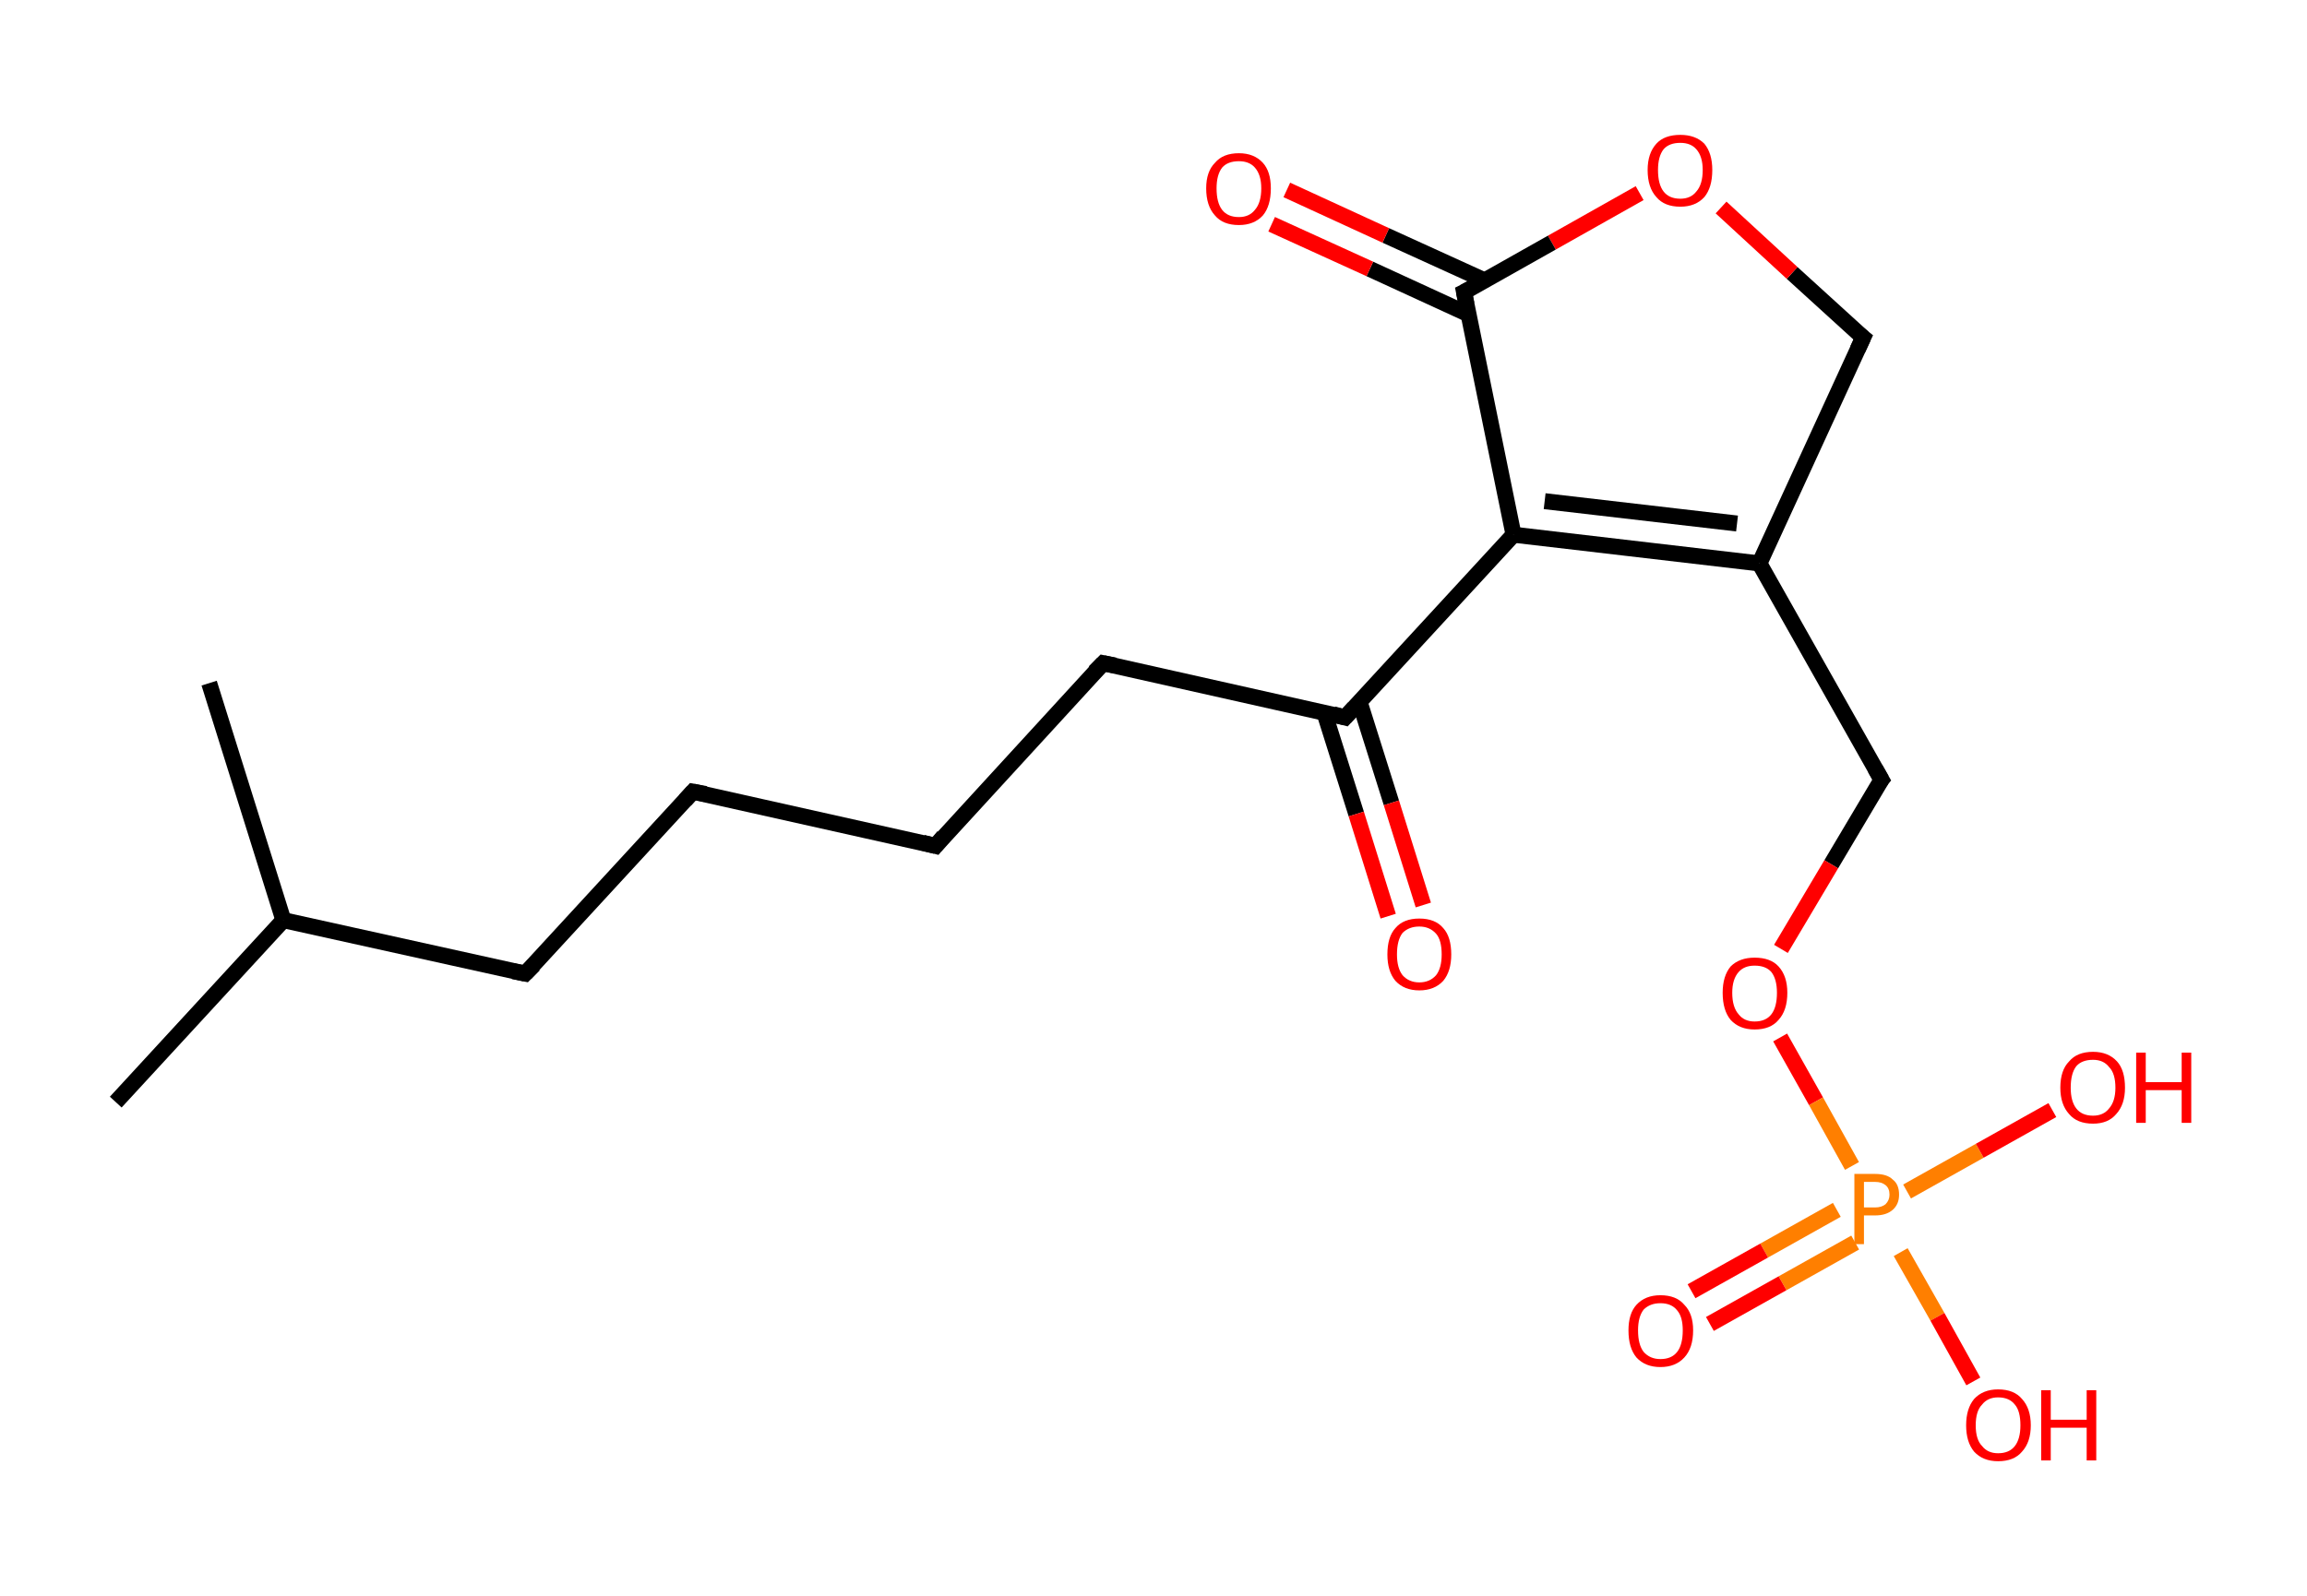 <?xml version='1.0' encoding='ASCII' standalone='yes'?>
<svg xmlns="http://www.w3.org/2000/svg" xmlns:rdkit="http://www.rdkit.org/xml" xmlns:xlink="http://www.w3.org/1999/xlink" version="1.1" baseProfile="full" xml:space="preserve" width="289px" height="200px" viewBox="0 0 289 200">
<!-- END OF HEADER -->
<rect style="opacity:1.0;fill:#FFFFFF;stroke:none" width="289.0" height="200.0" x="0.0" y="0.0"> </rect>
<path class="bond-0 atom-0 atom-1" d="M 14.5,138.1 L 35.5,115.3" style="fill:none;fill-rule:evenodd;stroke:#000000;stroke-width:2.0px;stroke-linecap:butt;stroke-linejoin:miter;stroke-opacity:1"/>
<path class="bond-1 atom-1 atom-2" d="M 35.5,115.3 L 26.2,85.6" style="fill:none;fill-rule:evenodd;stroke:#000000;stroke-width:2.0px;stroke-linecap:butt;stroke-linejoin:miter;stroke-opacity:1"/>
<path class="bond-2 atom-1 atom-3" d="M 35.5,115.3 L 65.8,122.0" style="fill:none;fill-rule:evenodd;stroke:#000000;stroke-width:2.0px;stroke-linecap:butt;stroke-linejoin:miter;stroke-opacity:1"/>
<path class="bond-3 atom-3 atom-4" d="M 65.8,122.0 L 86.8,99.2" style="fill:none;fill-rule:evenodd;stroke:#000000;stroke-width:2.0px;stroke-linecap:butt;stroke-linejoin:miter;stroke-opacity:1"/>
<path class="bond-4 atom-4 atom-5" d="M 86.8,99.2 L 117.2,106.0" style="fill:none;fill-rule:evenodd;stroke:#000000;stroke-width:2.0px;stroke-linecap:butt;stroke-linejoin:miter;stroke-opacity:1"/>
<path class="bond-5 atom-5 atom-6" d="M 117.2,106.0 L 138.2,83.1" style="fill:none;fill-rule:evenodd;stroke:#000000;stroke-width:2.0px;stroke-linecap:butt;stroke-linejoin:miter;stroke-opacity:1"/>
<path class="bond-6 atom-6 atom-7" d="M 138.2,83.1 L 168.5,89.9" style="fill:none;fill-rule:evenodd;stroke:#000000;stroke-width:2.0px;stroke-linecap:butt;stroke-linejoin:miter;stroke-opacity:1"/>
<path class="bond-7 atom-7 atom-8" d="M 165.9,89.3 L 169.9,102.0" style="fill:none;fill-rule:evenodd;stroke:#000000;stroke-width:2.0px;stroke-linecap:butt;stroke-linejoin:miter;stroke-opacity:1"/>
<path class="bond-7 atom-7 atom-8" d="M 169.9,102.0 L 173.9,114.8" style="fill:none;fill-rule:evenodd;stroke:#FF0000;stroke-width:2.0px;stroke-linecap:butt;stroke-linejoin:miter;stroke-opacity:1"/>
<path class="bond-7 atom-7 atom-8" d="M 170.3,87.9 L 174.3,100.6" style="fill:none;fill-rule:evenodd;stroke:#000000;stroke-width:2.0px;stroke-linecap:butt;stroke-linejoin:miter;stroke-opacity:1"/>
<path class="bond-7 atom-7 atom-8" d="M 174.3,100.6 L 178.3,113.4" style="fill:none;fill-rule:evenodd;stroke:#FF0000;stroke-width:2.0px;stroke-linecap:butt;stroke-linejoin:miter;stroke-opacity:1"/>
<path class="bond-8 atom-7 atom-9" d="M 168.5,89.9 L 189.6,67.0" style="fill:none;fill-rule:evenodd;stroke:#000000;stroke-width:2.0px;stroke-linecap:butt;stroke-linejoin:miter;stroke-opacity:1"/>
<path class="bond-9 atom-9 atom-10" d="M 189.6,67.0 L 220.4,70.6" style="fill:none;fill-rule:evenodd;stroke:#000000;stroke-width:2.0px;stroke-linecap:butt;stroke-linejoin:miter;stroke-opacity:1"/>
<path class="bond-9 atom-9 atom-10" d="M 193.5,62.8 L 217.6,65.6" style="fill:none;fill-rule:evenodd;stroke:#000000;stroke-width:2.0px;stroke-linecap:butt;stroke-linejoin:miter;stroke-opacity:1"/>
<path class="bond-10 atom-10 atom-11" d="M 220.4,70.6 L 235.7,97.7" style="fill:none;fill-rule:evenodd;stroke:#000000;stroke-width:2.0px;stroke-linecap:butt;stroke-linejoin:miter;stroke-opacity:1"/>
<path class="bond-11 atom-11 atom-12" d="M 235.7,97.7 L 229.4,108.3" style="fill:none;fill-rule:evenodd;stroke:#000000;stroke-width:2.0px;stroke-linecap:butt;stroke-linejoin:miter;stroke-opacity:1"/>
<path class="bond-11 atom-11 atom-12" d="M 229.4,108.3 L 223.1,118.9" style="fill:none;fill-rule:evenodd;stroke:#FF0000;stroke-width:2.0px;stroke-linecap:butt;stroke-linejoin:miter;stroke-opacity:1"/>
<path class="bond-12 atom-12 atom-13" d="M 223.0,130.0 L 227.5,138.0" style="fill:none;fill-rule:evenodd;stroke:#FF0000;stroke-width:2.0px;stroke-linecap:butt;stroke-linejoin:miter;stroke-opacity:1"/>
<path class="bond-12 atom-12 atom-13" d="M 227.5,138.0 L 232.0,146.1" style="fill:none;fill-rule:evenodd;stroke:#FF7F00;stroke-width:2.0px;stroke-linecap:butt;stroke-linejoin:miter;stroke-opacity:1"/>
<path class="bond-13 atom-13 atom-14" d="M 230.1,151.6 L 221.0,156.7" style="fill:none;fill-rule:evenodd;stroke:#FF7F00;stroke-width:2.0px;stroke-linecap:butt;stroke-linejoin:miter;stroke-opacity:1"/>
<path class="bond-13 atom-13 atom-14" d="M 221.0,156.7 L 211.9,161.8" style="fill:none;fill-rule:evenodd;stroke:#FF0000;stroke-width:2.0px;stroke-linecap:butt;stroke-linejoin:miter;stroke-opacity:1"/>
<path class="bond-13 atom-13 atom-14" d="M 232.4,155.7 L 223.3,160.8" style="fill:none;fill-rule:evenodd;stroke:#FF7F00;stroke-width:2.0px;stroke-linecap:butt;stroke-linejoin:miter;stroke-opacity:1"/>
<path class="bond-13 atom-13 atom-14" d="M 223.3,160.8 L 214.2,165.9" style="fill:none;fill-rule:evenodd;stroke:#FF0000;stroke-width:2.0px;stroke-linecap:butt;stroke-linejoin:miter;stroke-opacity:1"/>
<path class="bond-14 atom-13 atom-15" d="M 238.9,149.3 L 248.0,144.2" style="fill:none;fill-rule:evenodd;stroke:#FF7F00;stroke-width:2.0px;stroke-linecap:butt;stroke-linejoin:miter;stroke-opacity:1"/>
<path class="bond-14 atom-13 atom-15" d="M 248.0,144.2 L 257.1,139.1" style="fill:none;fill-rule:evenodd;stroke:#FF0000;stroke-width:2.0px;stroke-linecap:butt;stroke-linejoin:miter;stroke-opacity:1"/>
<path class="bond-15 atom-13 atom-16" d="M 238.1,156.9 L 242.7,165.0" style="fill:none;fill-rule:evenodd;stroke:#FF7F00;stroke-width:2.0px;stroke-linecap:butt;stroke-linejoin:miter;stroke-opacity:1"/>
<path class="bond-15 atom-13 atom-16" d="M 242.7,165.0 L 247.2,173.1" style="fill:none;fill-rule:evenodd;stroke:#FF0000;stroke-width:2.0px;stroke-linecap:butt;stroke-linejoin:miter;stroke-opacity:1"/>
<path class="bond-16 atom-10 atom-17" d="M 220.4,70.6 L 233.4,42.3" style="fill:none;fill-rule:evenodd;stroke:#000000;stroke-width:2.0px;stroke-linecap:butt;stroke-linejoin:miter;stroke-opacity:1"/>
<path class="bond-17 atom-17 atom-18" d="M 233.4,42.3 L 224.5,34.2" style="fill:none;fill-rule:evenodd;stroke:#000000;stroke-width:2.0px;stroke-linecap:butt;stroke-linejoin:miter;stroke-opacity:1"/>
<path class="bond-17 atom-17 atom-18" d="M 224.5,34.2 L 215.6,26.0" style="fill:none;fill-rule:evenodd;stroke:#FF0000;stroke-width:2.0px;stroke-linecap:butt;stroke-linejoin:miter;stroke-opacity:1"/>
<path class="bond-18 atom-18 atom-19" d="M 205.4,24.2 L 194.4,30.4" style="fill:none;fill-rule:evenodd;stroke:#FF0000;stroke-width:2.0px;stroke-linecap:butt;stroke-linejoin:miter;stroke-opacity:1"/>
<path class="bond-18 atom-18 atom-19" d="M 194.4,30.4 L 183.4,36.6" style="fill:none;fill-rule:evenodd;stroke:#000000;stroke-width:2.0px;stroke-linecap:butt;stroke-linejoin:miter;stroke-opacity:1"/>
<path class="bond-19 atom-19 atom-20" d="M 185.9,35.1 L 173.6,29.5" style="fill:none;fill-rule:evenodd;stroke:#000000;stroke-width:2.0px;stroke-linecap:butt;stroke-linejoin:miter;stroke-opacity:1"/>
<path class="bond-19 atom-19 atom-20" d="M 173.6,29.5 L 161.2,23.8" style="fill:none;fill-rule:evenodd;stroke:#FF0000;stroke-width:2.0px;stroke-linecap:butt;stroke-linejoin:miter;stroke-opacity:1"/>
<path class="bond-19 atom-19 atom-20" d="M 184.0,39.4 L 171.6,33.7" style="fill:none;fill-rule:evenodd;stroke:#000000;stroke-width:2.0px;stroke-linecap:butt;stroke-linejoin:miter;stroke-opacity:1"/>
<path class="bond-19 atom-19 atom-20" d="M 171.6,33.7 L 159.3,28.1" style="fill:none;fill-rule:evenodd;stroke:#FF0000;stroke-width:2.0px;stroke-linecap:butt;stroke-linejoin:miter;stroke-opacity:1"/>
<path class="bond-20 atom-19 atom-9" d="M 183.4,36.6 L 189.6,67.0" style="fill:none;fill-rule:evenodd;stroke:#000000;stroke-width:2.0px;stroke-linecap:butt;stroke-linejoin:miter;stroke-opacity:1"/>
<path d="M 64.3,121.7 L 65.8,122.0 L 66.9,120.9" style="fill:none;stroke:#000000;stroke-width:2.0px;stroke-linecap:butt;stroke-linejoin:miter;stroke-opacity:1;"/>
<path d="M 85.8,100.3 L 86.8,99.2 L 88.4,99.5" style="fill:none;stroke:#000000;stroke-width:2.0px;stroke-linecap:butt;stroke-linejoin:miter;stroke-opacity:1;"/>
<path d="M 115.6,105.6 L 117.2,106.0 L 118.2,104.8" style="fill:none;stroke:#000000;stroke-width:2.0px;stroke-linecap:butt;stroke-linejoin:miter;stroke-opacity:1;"/>
<path d="M 137.1,84.2 L 138.2,83.1 L 139.7,83.4" style="fill:none;stroke:#000000;stroke-width:2.0px;stroke-linecap:butt;stroke-linejoin:miter;stroke-opacity:1;"/>
<path d="M 167.0,89.5 L 168.5,89.9 L 169.6,88.7" style="fill:none;stroke:#000000;stroke-width:2.0px;stroke-linecap:butt;stroke-linejoin:miter;stroke-opacity:1;"/>
<path d="M 234.9,96.3 L 235.7,97.7 L 235.3,98.2" style="fill:none;stroke:#000000;stroke-width:2.0px;stroke-linecap:butt;stroke-linejoin:miter;stroke-opacity:1;"/>
<path d="M 232.7,43.8 L 233.4,42.3 L 232.9,41.9" style="fill:none;stroke:#000000;stroke-width:2.0px;stroke-linecap:butt;stroke-linejoin:miter;stroke-opacity:1;"/>
<path d="M 184.0,36.3 L 183.4,36.6 L 183.7,38.1" style="fill:none;stroke:#000000;stroke-width:2.0px;stroke-linecap:butt;stroke-linejoin:miter;stroke-opacity:1;"/>
<path class="atom-8" d="M 173.8 119.6 Q 173.8 117.4, 174.8 116.3 Q 175.8 115.1, 177.8 115.1 Q 179.8 115.1, 180.8 116.3 Q 181.8 117.4, 181.8 119.6 Q 181.8 121.7, 180.8 122.9 Q 179.7 124.1, 177.8 124.1 Q 175.9 124.1, 174.8 122.9 Q 173.8 121.7, 173.8 119.6 M 177.8 123.1 Q 179.1 123.1, 179.9 122.2 Q 180.6 121.3, 180.6 119.6 Q 180.6 117.8, 179.9 117.0 Q 179.1 116.1, 177.8 116.1 Q 176.5 116.1, 175.7 116.9 Q 175.0 117.8, 175.0 119.6 Q 175.0 121.3, 175.7 122.2 Q 176.5 123.1, 177.8 123.1 " fill="#FF0000"/>
<path class="atom-12" d="M 215.8 124.4 Q 215.8 122.3, 216.8 121.1 Q 217.9 120.0, 219.8 120.0 Q 221.8 120.0, 222.8 121.1 Q 223.9 122.3, 223.9 124.4 Q 223.9 126.6, 222.8 127.8 Q 221.8 129.0, 219.8 129.0 Q 217.9 129.0, 216.8 127.8 Q 215.8 126.6, 215.8 124.4 M 219.8 128.0 Q 221.2 128.0, 221.9 127.1 Q 222.6 126.2, 222.6 124.4 Q 222.6 122.7, 221.9 121.8 Q 221.2 121.0, 219.8 121.0 Q 218.5 121.0, 217.8 121.8 Q 217.0 122.7, 217.0 124.4 Q 217.0 126.2, 217.8 127.1 Q 218.5 128.0, 219.8 128.0 " fill="#FF0000"/>
<path class="atom-13" d="M 234.9 147.1 Q 236.4 147.1, 237.1 147.8 Q 237.9 148.4, 237.9 149.7 Q 237.9 150.9, 237.1 151.6 Q 236.3 152.3, 234.9 152.3 L 233.5 152.3 L 233.5 155.9 L 232.3 155.9 L 232.3 147.1 L 234.9 147.1 M 234.9 151.3 Q 235.7 151.3, 236.2 150.9 Q 236.7 150.4, 236.7 149.7 Q 236.7 148.9, 236.2 148.5 Q 235.7 148.1, 234.9 148.1 L 233.5 148.1 L 233.5 151.3 L 234.9 151.3 " fill="#FF7F00"/>
<path class="atom-14" d="M 204.0 166.7 Q 204.0 164.6, 205.0 163.5 Q 206.1 162.3, 208.0 162.3 Q 210.0 162.3, 211.0 163.5 Q 212.1 164.6, 212.1 166.7 Q 212.1 168.9, 211.0 170.1 Q 209.9 171.3, 208.0 171.3 Q 206.1 171.3, 205.0 170.1 Q 204.0 168.9, 204.0 166.7 M 208.0 170.3 Q 209.4 170.3, 210.1 169.4 Q 210.8 168.5, 210.8 166.7 Q 210.8 165.0, 210.1 164.2 Q 209.4 163.3, 208.0 163.3 Q 206.7 163.3, 205.9 164.1 Q 205.2 165.0, 205.2 166.7 Q 205.2 168.5, 205.9 169.4 Q 206.7 170.3, 208.0 170.3 " fill="#FF0000"/>
<path class="atom-15" d="M 258.1 136.3 Q 258.1 134.1, 259.2 133.0 Q 260.2 131.8, 262.2 131.8 Q 264.1 131.8, 265.2 133.0 Q 266.2 134.1, 266.2 136.3 Q 266.2 138.4, 265.1 139.6 Q 264.1 140.8, 262.2 140.8 Q 260.2 140.8, 259.2 139.6 Q 258.1 138.4, 258.1 136.3 M 262.2 139.8 Q 263.5 139.8, 264.2 138.9 Q 265.0 138.0, 265.0 136.3 Q 265.0 134.5, 264.2 133.7 Q 263.5 132.8, 262.2 132.8 Q 260.8 132.8, 260.1 133.6 Q 259.4 134.5, 259.4 136.3 Q 259.4 138.0, 260.1 138.9 Q 260.8 139.8, 262.2 139.8 " fill="#FF0000"/>
<path class="atom-15" d="M 267.6 131.9 L 268.8 131.9 L 268.8 135.6 L 273.3 135.6 L 273.3 131.9 L 274.5 131.9 L 274.5 140.7 L 273.3 140.7 L 273.3 136.6 L 268.8 136.6 L 268.8 140.7 L 267.6 140.7 L 267.6 131.9 " fill="#FF0000"/>
<path class="atom-16" d="M 246.3 178.6 Q 246.3 176.5, 247.3 175.3 Q 248.4 174.1, 250.3 174.1 Q 252.3 174.1, 253.3 175.3 Q 254.4 176.5, 254.4 178.6 Q 254.4 180.7, 253.3 181.9 Q 252.3 183.1, 250.3 183.1 Q 248.4 183.1, 247.3 181.9 Q 246.3 180.7, 246.3 178.6 M 250.3 182.1 Q 251.7 182.1, 252.4 181.2 Q 253.1 180.3, 253.1 178.6 Q 253.1 176.8, 252.4 176.0 Q 251.7 175.1, 250.3 175.1 Q 249.0 175.1, 248.3 176.0 Q 247.5 176.8, 247.5 178.6 Q 247.5 180.4, 248.3 181.2 Q 249.0 182.1, 250.3 182.1 " fill="#FF0000"/>
<path class="atom-16" d="M 255.7 174.2 L 256.9 174.2 L 256.9 177.9 L 261.4 177.9 L 261.4 174.2 L 262.6 174.2 L 262.6 183.0 L 261.4 183.0 L 261.4 178.9 L 256.9 178.9 L 256.9 183.0 L 255.7 183.0 L 255.7 174.2 " fill="#FF0000"/>
<path class="atom-18" d="M 206.4 21.3 Q 206.4 19.2, 207.5 18.0 Q 208.5 16.9, 210.5 16.9 Q 212.4 16.9, 213.5 18.0 Q 214.5 19.2, 214.5 21.3 Q 214.5 23.5, 213.5 24.7 Q 212.4 25.9, 210.5 25.9 Q 208.5 25.9, 207.5 24.7 Q 206.4 23.5, 206.4 21.3 M 210.5 24.9 Q 211.8 24.9, 212.5 24.0 Q 213.3 23.1, 213.3 21.3 Q 213.3 19.6, 212.5 18.7 Q 211.8 17.9, 210.5 17.9 Q 209.1 17.9, 208.4 18.7 Q 207.7 19.6, 207.7 21.3 Q 207.7 23.1, 208.4 24.0 Q 209.1 24.9, 210.5 24.9 " fill="#FF0000"/>
<path class="atom-20" d="M 151.1 23.6 Q 151.1 21.5, 152.2 20.4 Q 153.2 19.2, 155.2 19.2 Q 157.1 19.2, 158.2 20.4 Q 159.2 21.5, 159.2 23.6 Q 159.2 25.8, 158.2 27.0 Q 157.1 28.2, 155.2 28.2 Q 153.2 28.2, 152.2 27.0 Q 151.1 25.8, 151.1 23.6 M 155.2 27.2 Q 156.5 27.2, 157.2 26.3 Q 158.0 25.4, 158.0 23.6 Q 158.0 21.9, 157.2 21.0 Q 156.5 20.2, 155.2 20.2 Q 153.8 20.2, 153.1 21.0 Q 152.4 21.9, 152.4 23.6 Q 152.4 25.4, 153.1 26.3 Q 153.8 27.2, 155.2 27.2 " fill="#FF0000"/>
</svg>
